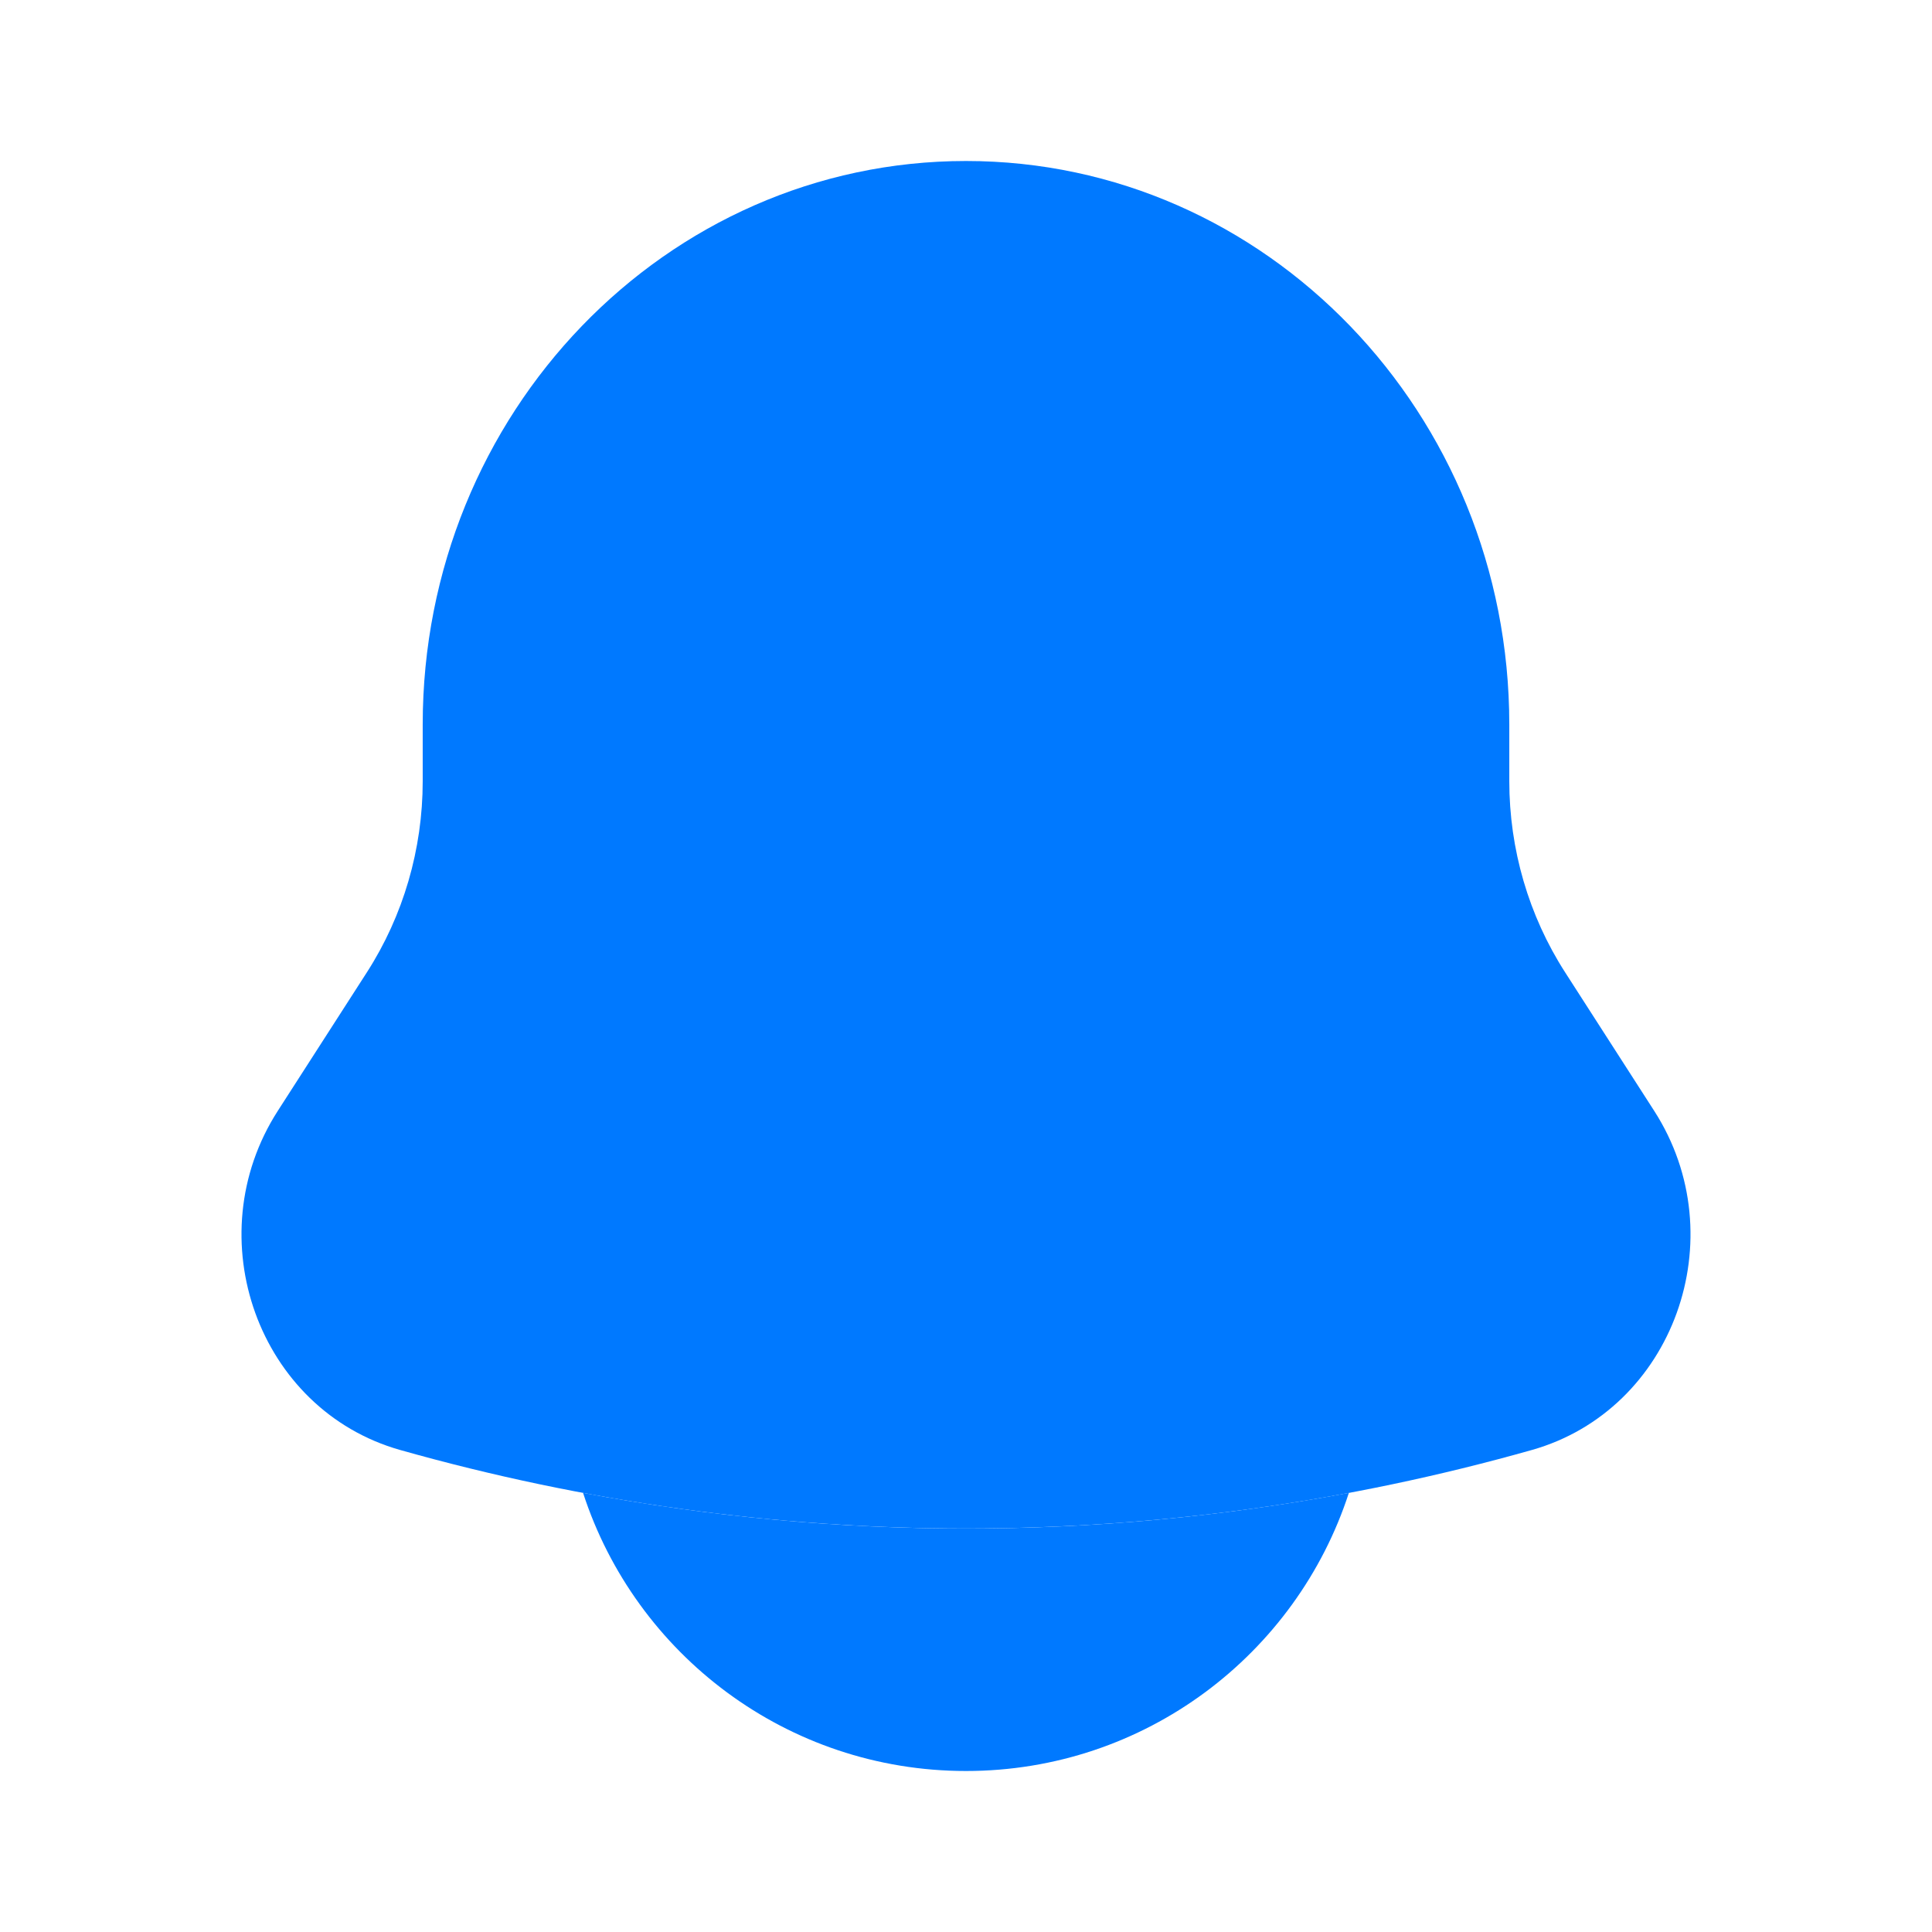 <svg height="24" width="24" fill="none" viewBox="0 0 24 24" xmlns="http://www.w3.org/2000/svg">
  <path d="M18.749 9V9.704C18.749 10.549 18.99 11.375 19.442 12.078L20.55 13.801C21.561 15.375 20.789 17.514 19.03 18.012C14.427 19.313 9.573 19.313 4.97 18.012C3.211 17.514 2.439 15.375 3.45 13.801L4.558 12.078C5.01 11.375 5.251 10.549 5.251 9.704V9C5.251 5.134 8.273 2 12 2C15.727 2 18.749 5.134 18.749 9Z" fill="#0079FF"/>
  <path d="M7.243 18.545C7.894 20.551 9.778 22 12 22C14.222 22 16.105 20.551 16.756 18.545C13.611 19.136 10.389 19.136 7.243 18.545Z" fill="#0079FF"/>
</svg>
